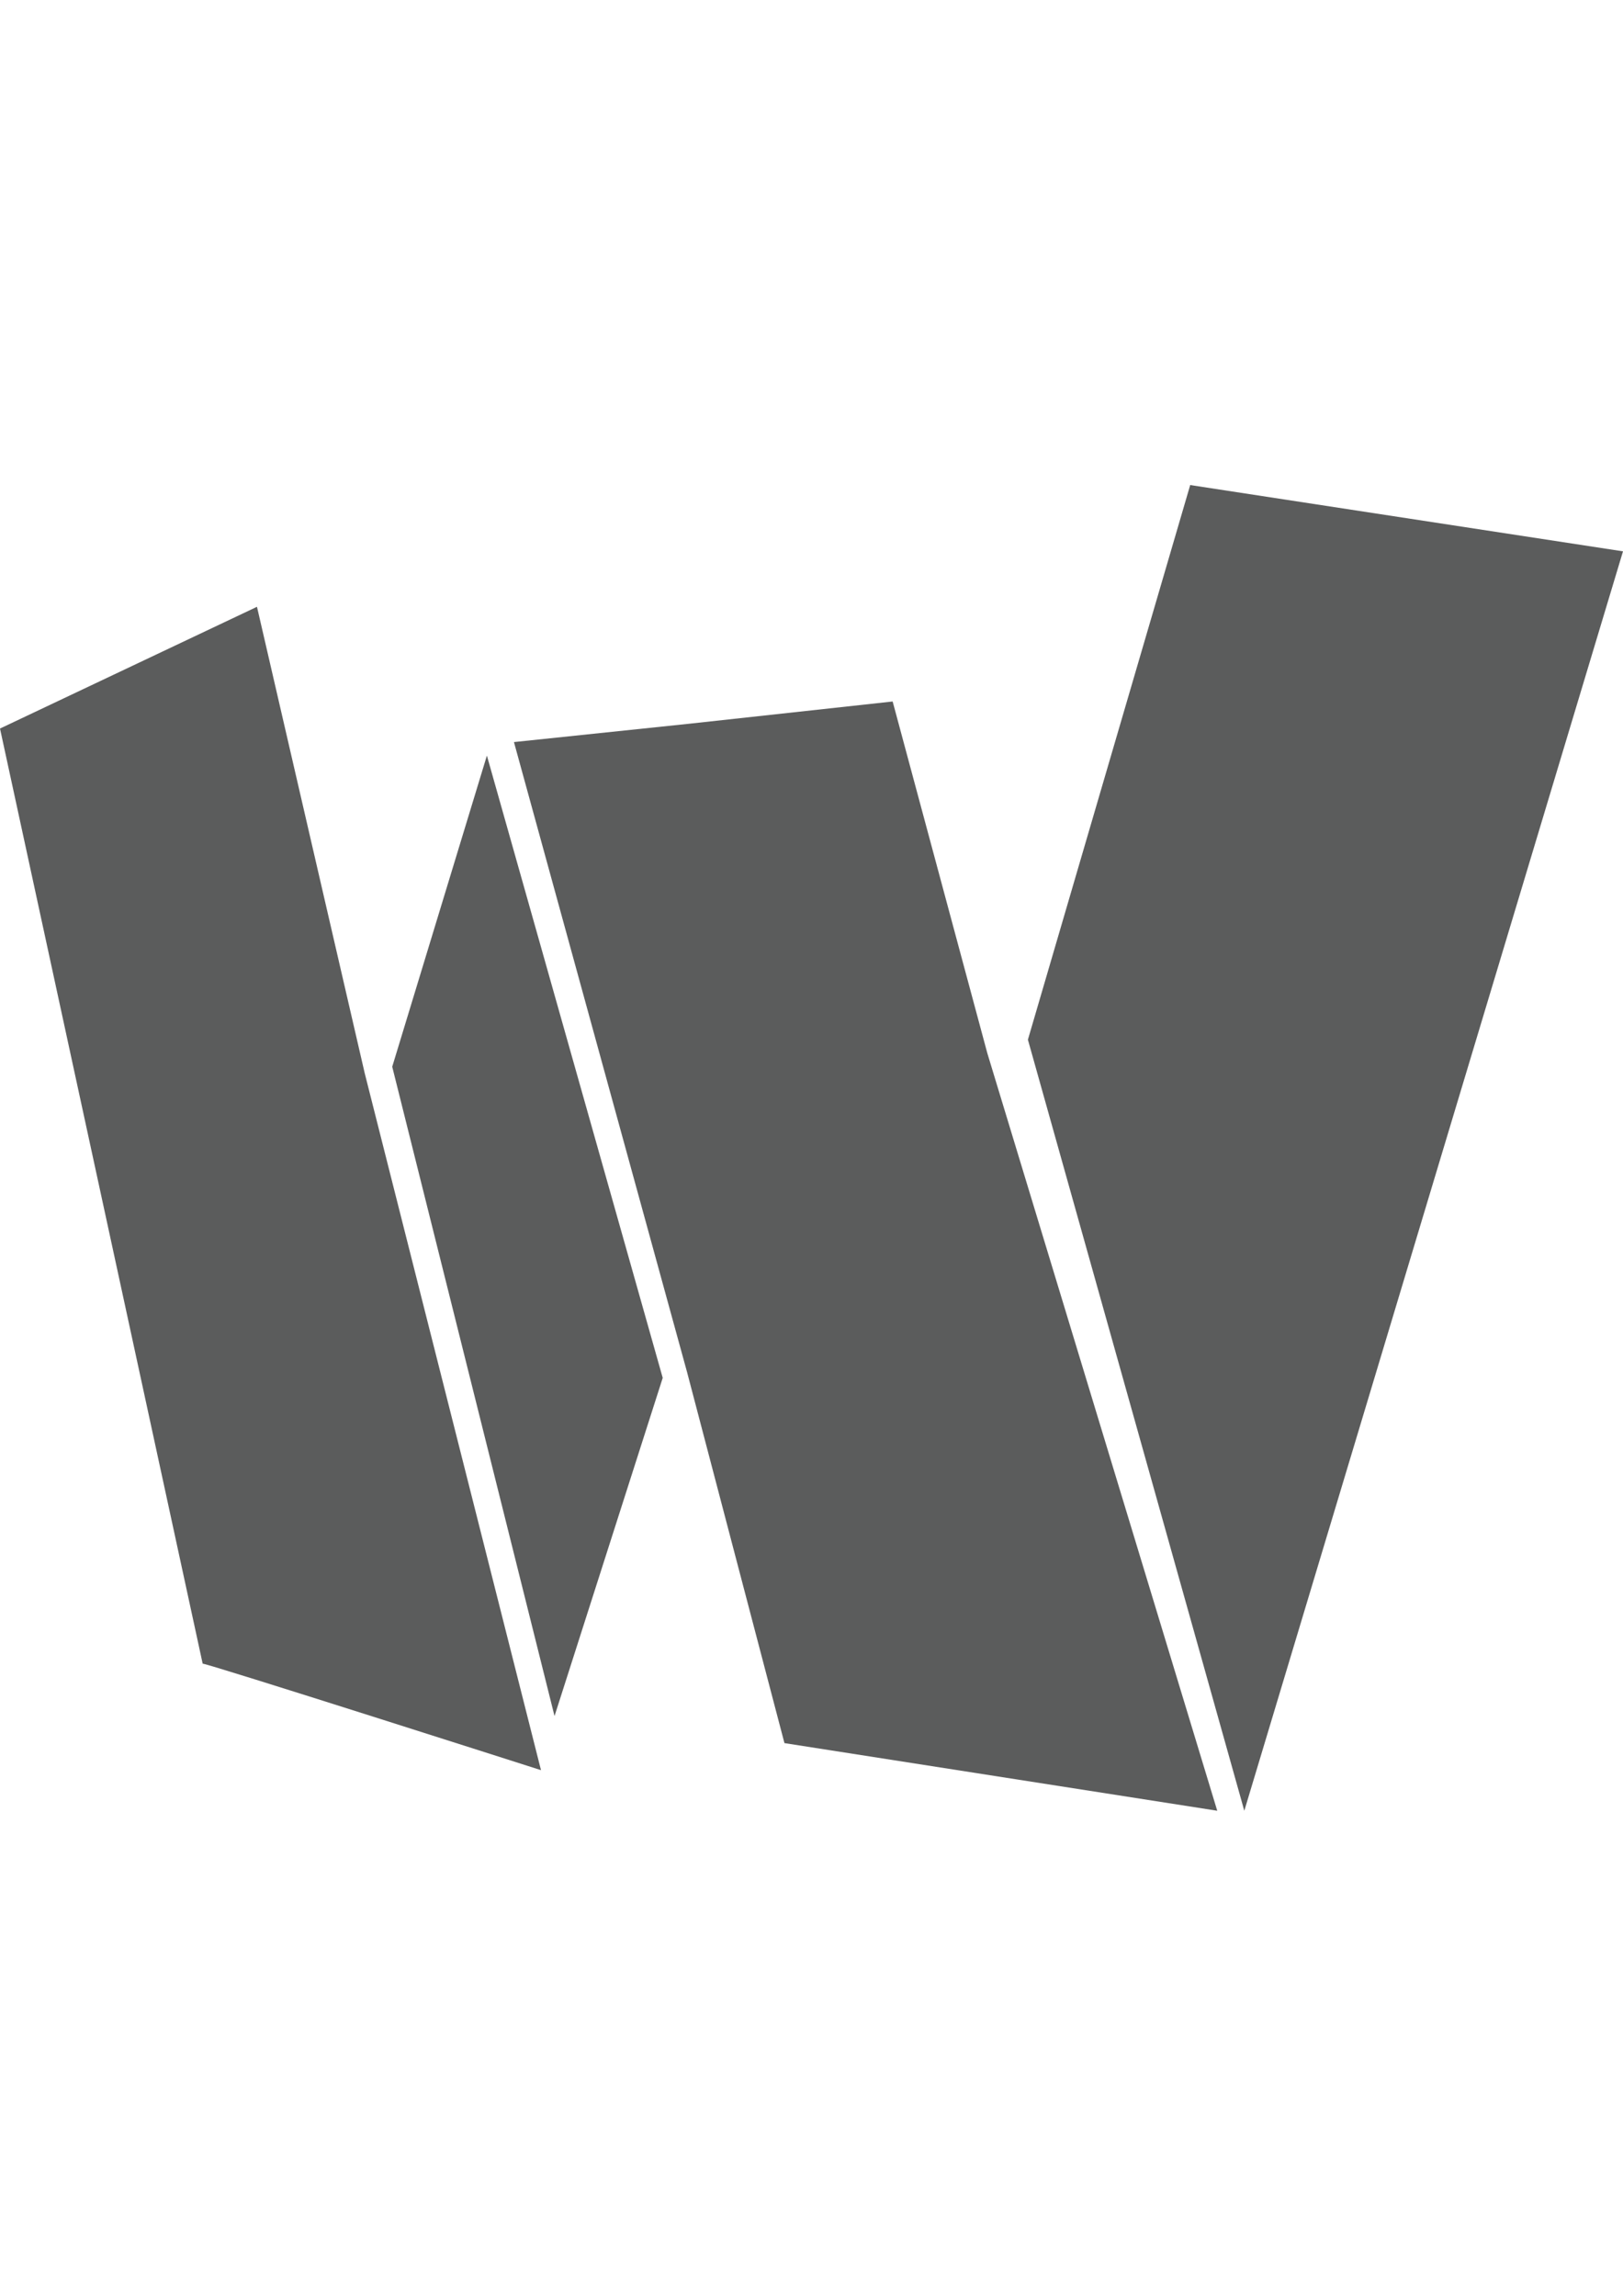<?xml version="1.0" encoding="iso-8859-1"?>
<!-- Generator: Adobe Illustrator 18.0.0, SVG Export Plug-In . SVG Version: 6.00 Build 0)  -->
<!DOCTYPE svg PUBLIC "-//W3C//DTD SVG 1.1//EN" "http://www.w3.org/Graphics/SVG/1.1/DTD/svg11.dtd">
<svg version="1.1" id="&#x56FE;&#x5C42;_1" xmlns="http://www.w3.org/2000/svg" xmlns:xlink="http://www.w3.org/1999/xlink" x="0px"
	 y="0px" viewBox="0 0 595.28 841.89" style="enable-background:new 0 0 595.28 841.89;" xml:space="preserve">
<path style="fill:#5B5C5C;" d="M436.539,177.872L377.011,381.26l79.371,282.758L595.28,202.18L436.539,177.872z"/>
<path style="fill:#5B5C5C;" d="M143.859,391.181l59.528,238.112l39.685-124.017l-64.489-228.191L143.859,391.181z"/>
<path style="fill:#5B5C5C;" d="M198.427,649.136l-64.657-255.574L94.253,222.518L0,267.164L74.336,610.09
	C74.41,609.45,198.427,649.136,198.427,649.136z"/>
<path style="fill:#5B5C5C;" d="M188.505,272.125l63.506,231.093l35.707,135.997l158.741,24.803L362.129,386.22l-34.725-128.977
	l-74.653,8.16L188.505,272.125z"/>
</svg>
